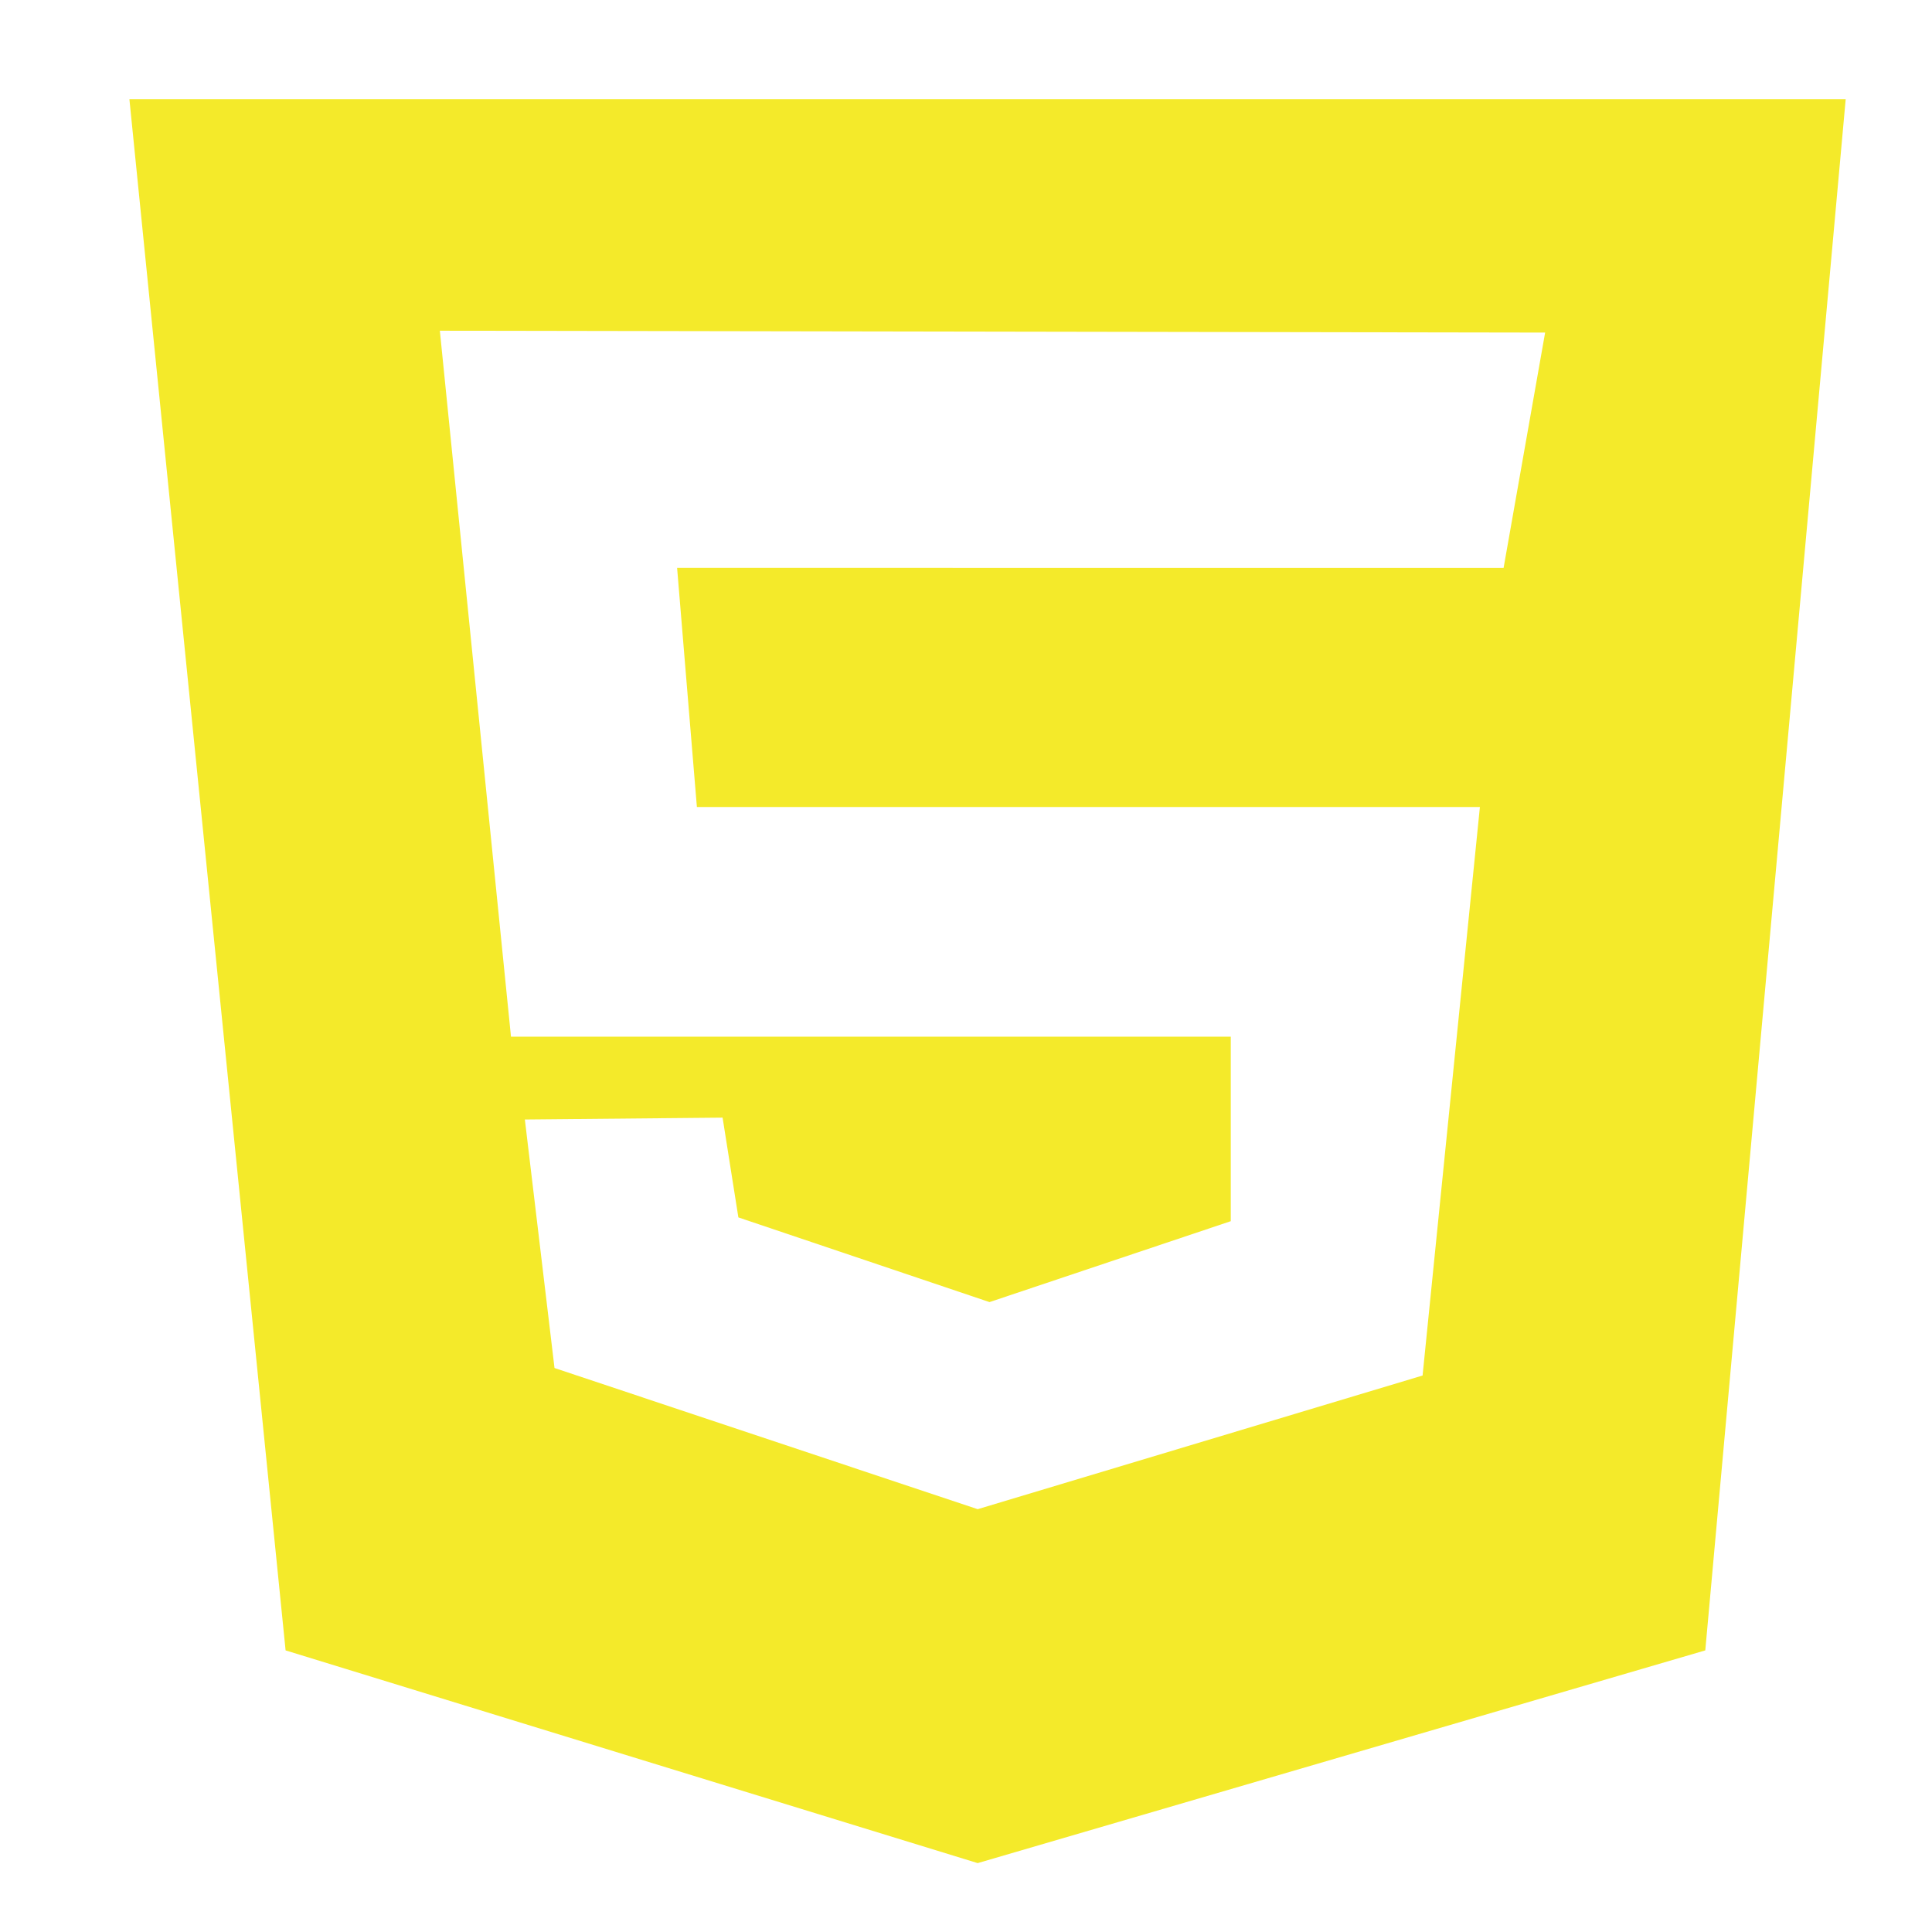 <?xml version="1.0" standalone="no"?><!DOCTYPE svg PUBLIC "-//W3C//DTD SVG 1.1//EN" "http://www.w3.org/Graphics/SVG/1.1/DTD/svg11.dtd"><svg t="1502798819755" class="icon" style="" viewBox="0 0 1024 1024" version="1.1" xmlns="http://www.w3.org/2000/svg" p-id="1008" xmlns:xlink="http://www.w3.org/1999/xlink" width="32" height="32"><defs><style type="text/css"></style></defs><path d="M68.583 52.544l909.677 0L903.835 874.743 518.191 987.49 151.373 874.743 68.583 52.544zM796.938 300.988l22.012-124.715-585.822-0.987 37.706 374.171 381.501 0 0 97.793-127.875 42.887-133.105-44.886-8.366-52.881-104.801 0.987 15.718 131.724 224.286 74.818 235.809-70.846 30.378-301.326L369.366 427.727l-10.488-126.739L796.938 300.988 796.938 300.988zM796.938 300.988" p-id="1009" fill="#f4ea2a"></path></svg>